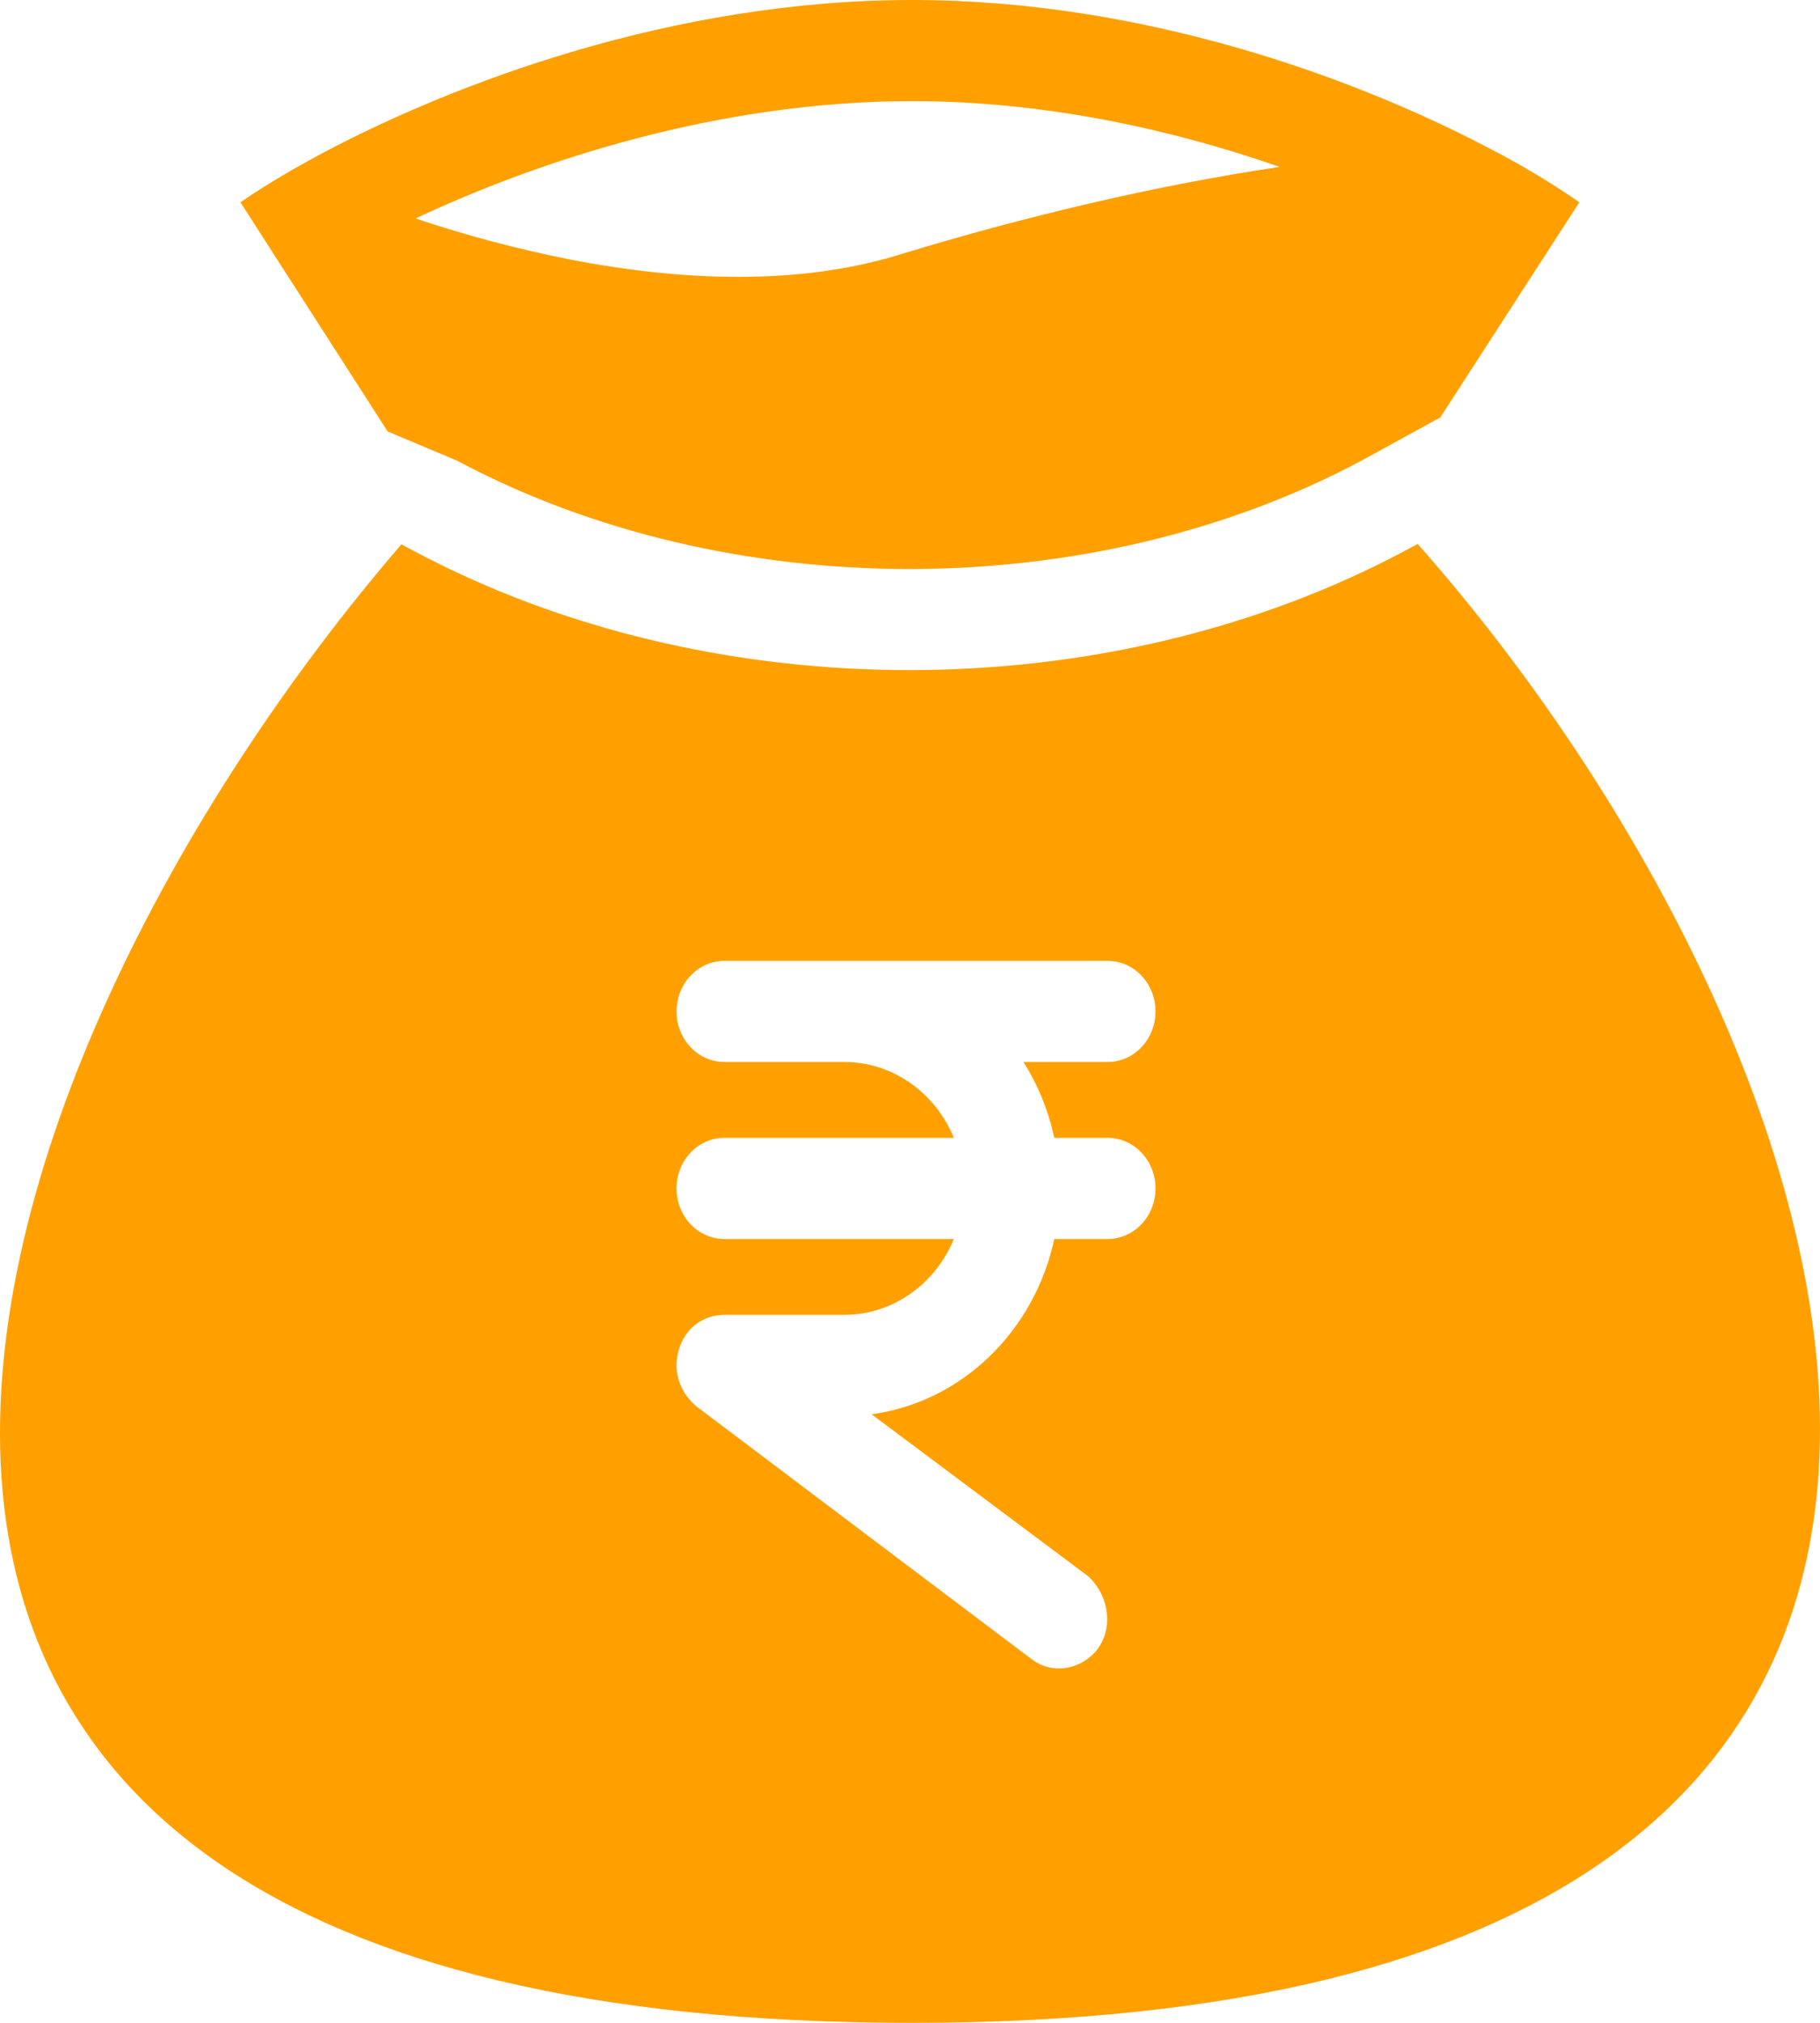 <svg width="18" height="20" viewBox="0 0 18 20" fill="none" xmlns="http://www.w3.org/2000/svg">
<path fill-rule="evenodd" clip-rule="evenodd" d="M3.204 1.506C4.484 0.829 6.647 0 9.02 0C11.349 0 13.46 0.798 14.732 1.468C15.039 1.626 15.335 1.803 15.62 2L14.244 4.128L13.466 4.554C10.788 5.983 7.197 5.983 4.519 4.554L3.834 4.266L2.378 2C2.513 1.906 2.682 1.8 2.88 1.685C2.981 1.627 3.089 1.567 3.204 1.506ZM4.11 2.16C4.61 2.328 5.119 2.463 5.634 2.565C6.768 2.786 7.911 2.819 8.888 2.52C10.13 2.14 11.434 1.832 12.656 1.65C11.613 1.287 10.353 1 9.02 1C7.095 1 5.309 1.597 4.11 2.16Z" fill="#FFA000"/>
<path fill-rule="evenodd" clip-rule="evenodd" d="M13.892 5.447L14.021 5.378C18.412 10.339 21.873 20 9.02 20C-3.834 20 -0.455 10.516 3.97 5.382L4.092 5.447C7.039 7.018 10.946 7.018 13.892 5.447ZM7.164 9.5C6.903 9.5 6.691 9.724 6.691 10C6.691 10.276 6.903 10.5 7.164 10.5H8.349C8.834 10.5 9.252 10.808 9.434 11.25H7.164C6.903 11.25 6.691 11.473 6.691 11.75C6.691 12.027 6.903 12.25 7.164 12.25H9.434C9.252 12.692 8.834 13 8.349 13H7.164C6.959 13 6.776 13.127 6.713 13.347C6.651 13.555 6.722 13.767 6.889 13.906L10.205 16.406C10.418 16.567 10.714 16.502 10.865 16.291C11.018 16.066 10.955 15.753 10.756 15.58L8.62 13.983C9.511 13.863 10.232 13.161 10.427 12.25H10.954C11.216 12.25 11.428 12.027 11.428 11.75C11.428 11.473 11.216 11.25 10.954 11.25H10.427C10.369 10.978 10.264 10.725 10.122 10.5H10.954C11.216 10.5 11.428 10.276 11.428 10C11.428 9.724 11.216 9.5 10.954 9.5H7.164Z" fill="#FFA000"/>
</svg>
